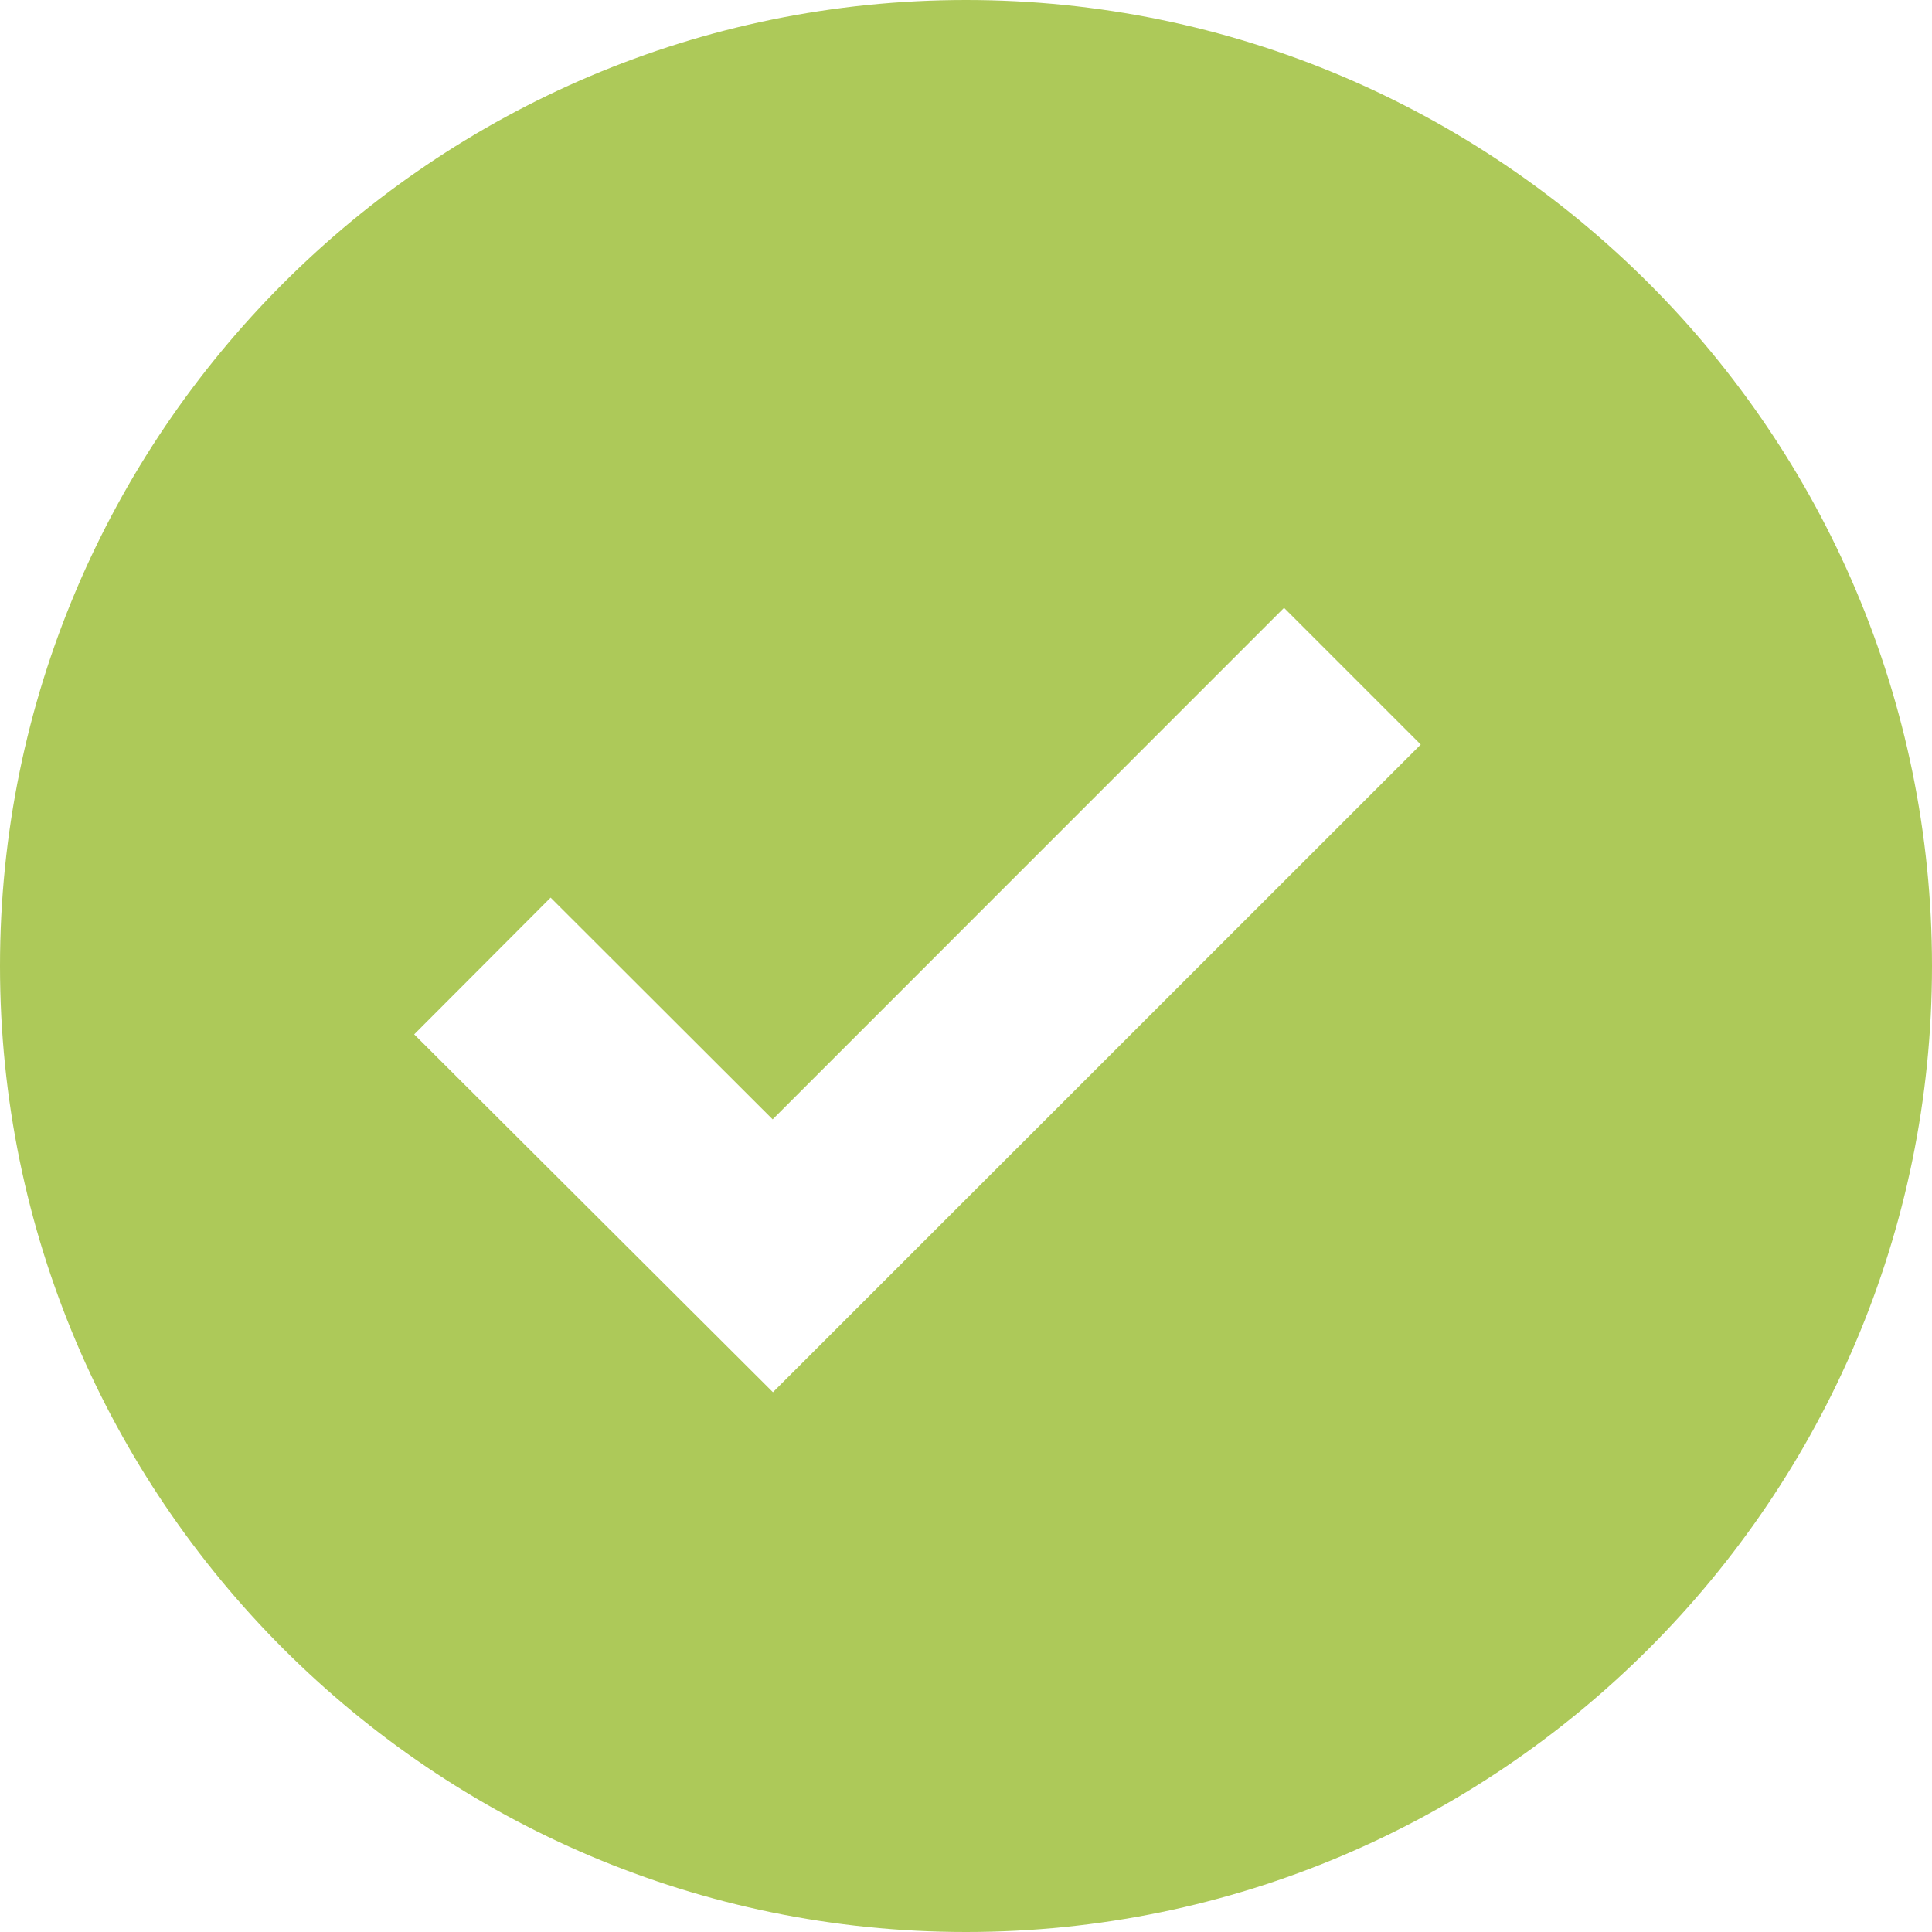 <svg width="13" height="13" viewBox="0 0 13 13" fill="none" xmlns="http://www.w3.org/2000/svg">
<path id="Check Copy" fill-rule="evenodd" clip-rule="evenodd" d="M6.5 0C2.916 0 0 2.916 0 6.5C0 10.084 2.916 13 6.5 13C10.084 13 13 10.084 13 6.5C13 2.916 10.084 0 6.5 0ZM5.201 9.368L2.787 6.96L3.705 6.04L5.199 7.532L8.64 4.09L9.56 5.01L5.201 9.368Z" fill="#ADC959"/>
</svg>
